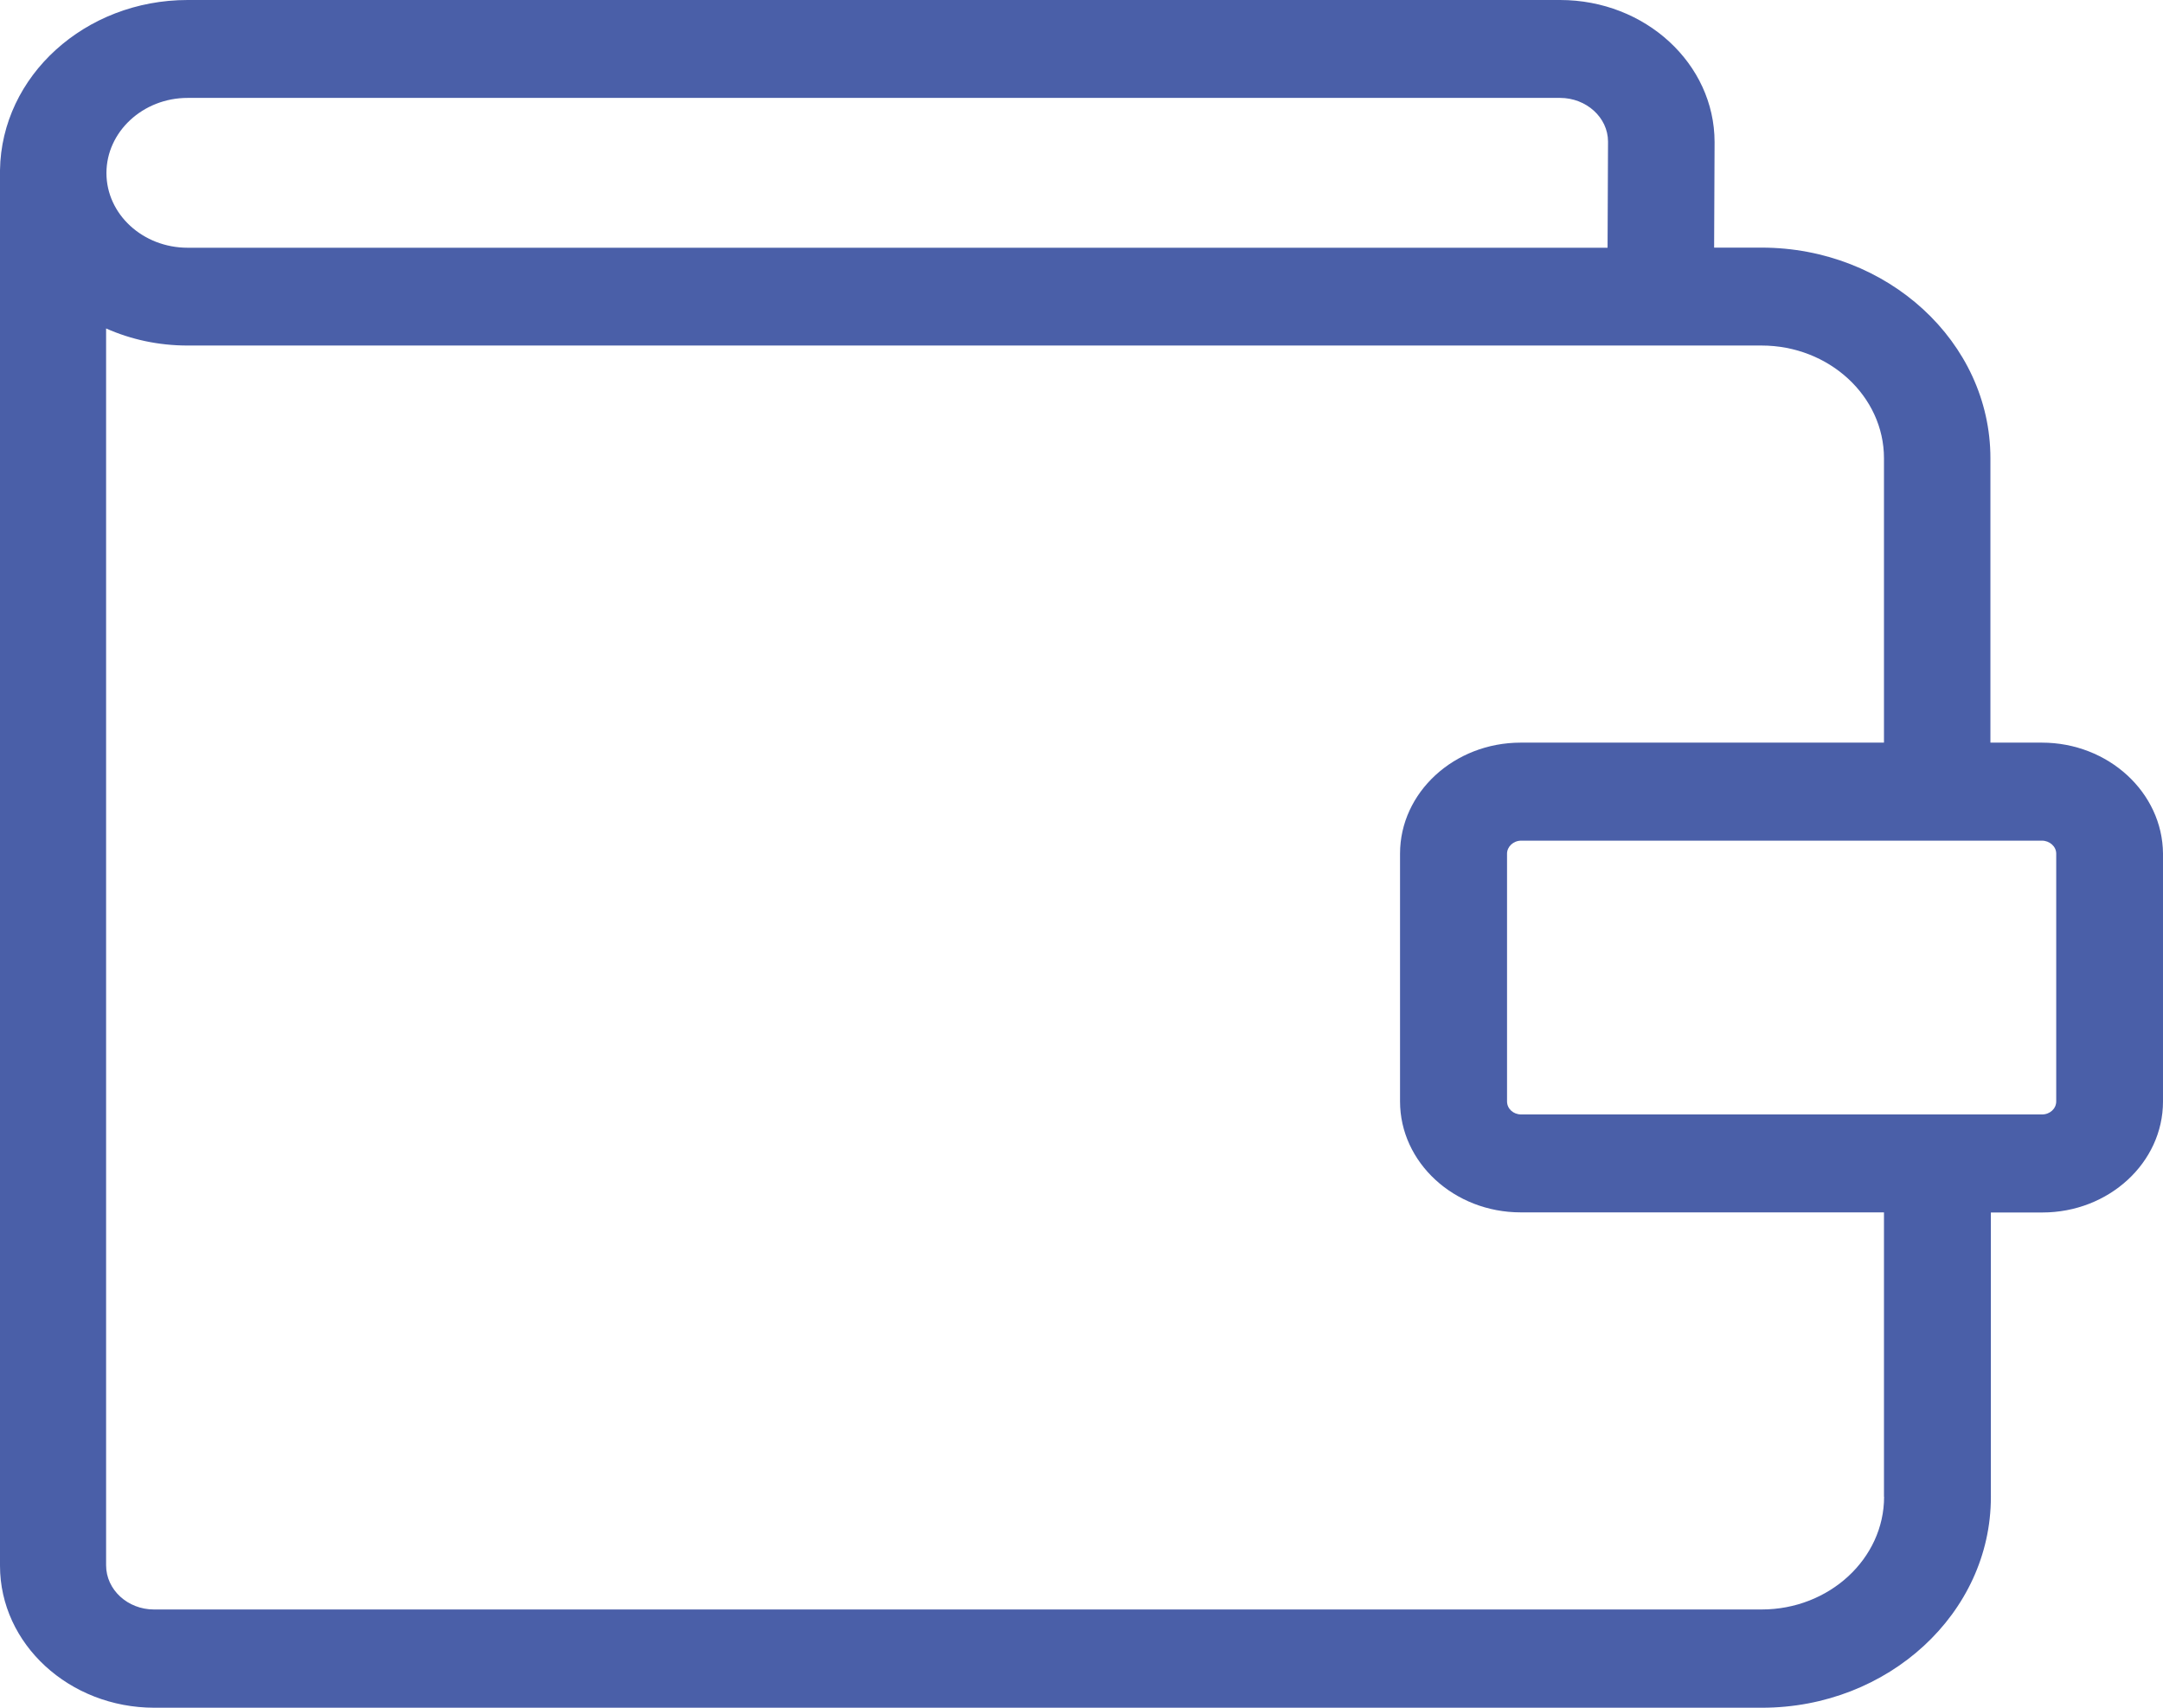 <svg xmlns="http://www.w3.org/2000/svg" width="19" height="15" viewBox="0 0 19 15">
    <path fill="#4A5FA8" fill-rule="nonzero" d="M17.936 6.523h-.452V4.025c0-1.021-.904-1.85-2.01-1.85h-.417l.004-.928C15.06.56 14.453 0 13.704 0H1.648C.748 0 .012.667 0 1.495V13.753C0 14.44.608 15 1.356 15h14.121c1.111 0 2.011-.832 2.011-1.85V10.65h.452c.585 0 1.06-.438 1.06-.975V7.498c-.004-.537-.48-.975-1.064-.975zM1.648.86h12.056c.23 0 .421.172.421.384l-.004.932H1.648c-.393 0-.713-.294-.713-.656 0-.362.32-.66.713-.66zM16.55 13.147c0 .545-.483.99-1.075.99H1.352c-.23 0-.42-.173-.42-.388V2.885c.218.097.46.15.716.15h13.826c.592 0 1.075.445 1.075.99v2.498h-3.191c-.585 0-1.06.438-1.06.975v2.176c0 .537.475.975 1.06.975h3.191v2.498zm1.512-3.473c0 .064-.055.115-.125.115h-4.574c-.07 0-.125-.05-.125-.115V7.498c0-.06.054-.114.125-.114h4.574c.066 0 .125.05.125.114v2.176z"/>
</svg>
